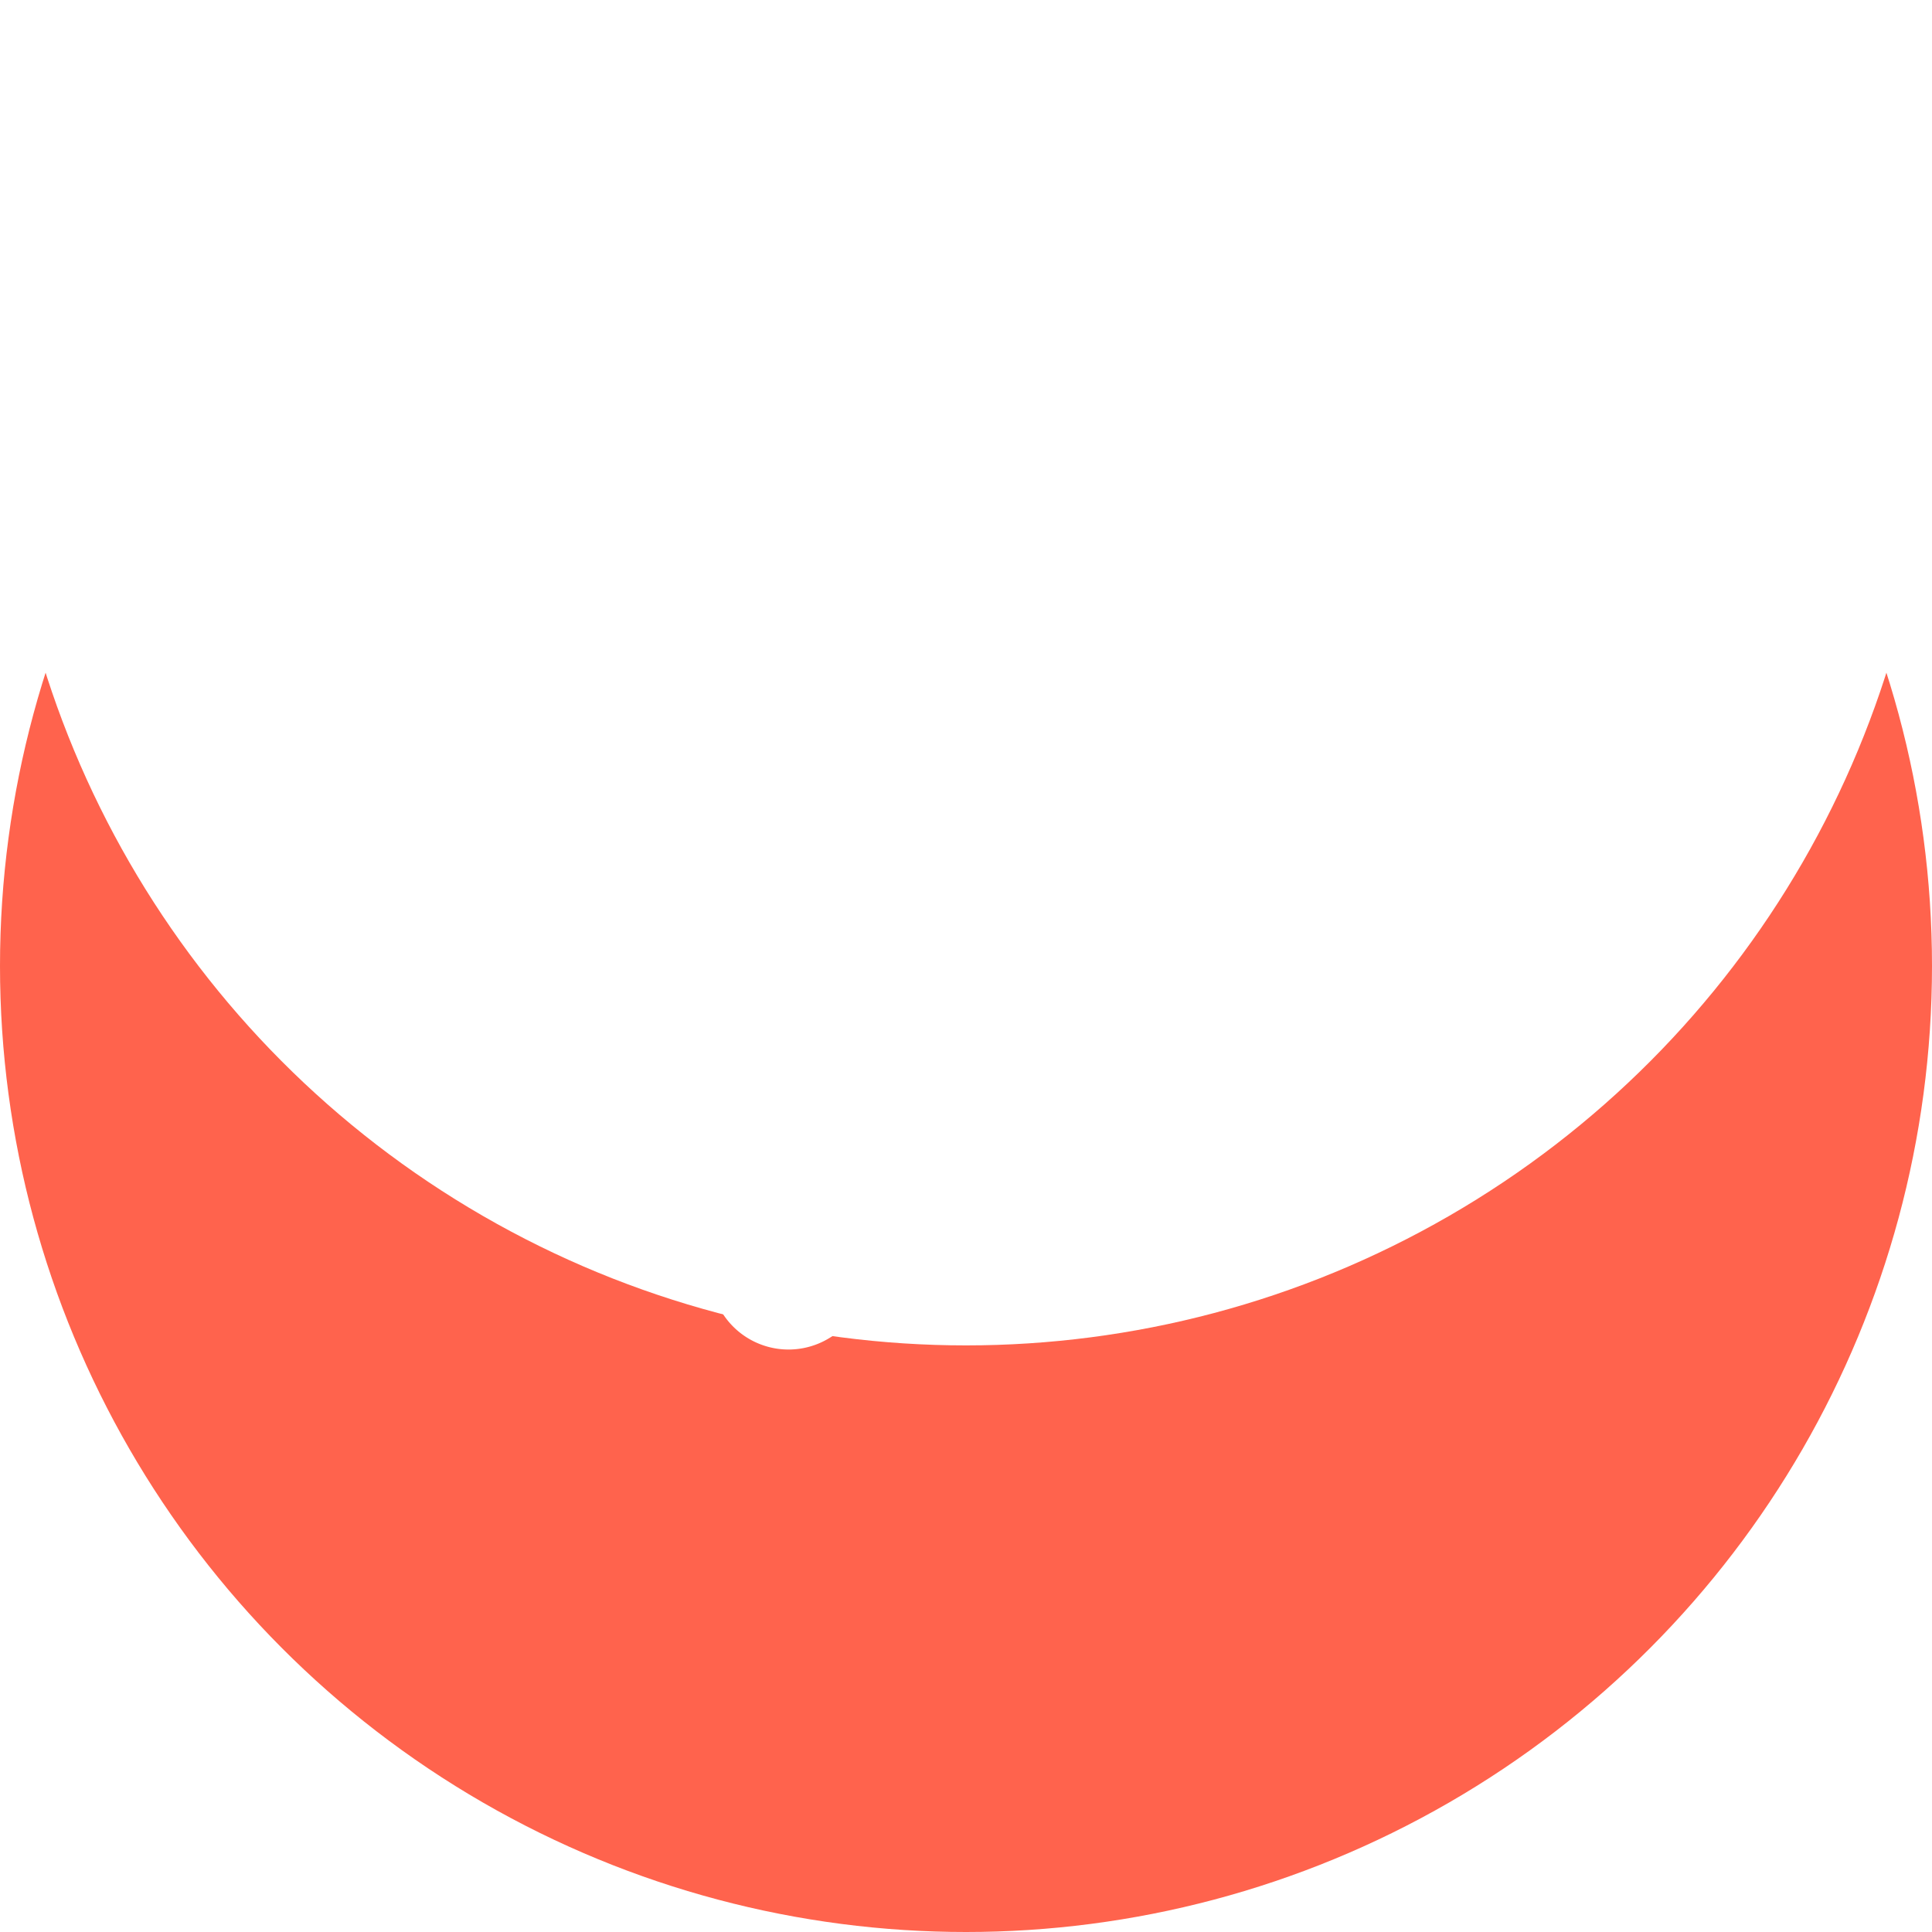<svg xmlns="http://www.w3.org/2000/svg" xmlns:xlink="http://www.w3.org/1999/xlink" width="56" height="56" viewBox="0 0 56 56">
  <defs>
    <filter id="Ellipse_21">
      <feOffset dy="-17" input="SourceAlpha"/>
      <feGaussianBlur stdDeviation="8" result="blur"/>
      <feFlood flood-opacity="0.161" result="color"/>
      <feComposite operator="out" in="SourceGraphic" in2="blur"/>
      <feComposite operator="in" in="color"/>
      <feComposite operator="in" in2="SourceGraphic"/>
    </filter>
  </defs>
  <g id="Group_168" data-name="Group 168" transform="translate(0 -0.283)">
    <g data-type="innerShadowGroup">
      <circle id="Ellipse_21-2" data-name="Ellipse 21" cx="28" cy="28" r="28" transform="translate(0 0.283)" fill="#ff634d"/>
      <g transform="matrix(1, 0, 0, 1, 0, 0.28)" filter="url(#Ellipse_21)">
        <circle id="Ellipse_21-3" data-name="Ellipse 21" cx="28" cy="28" r="28" fill="#fff"/>
      </g>
    </g>
    <path id="Icon_fa-solid-play" data-name="Icon fa-solid-play" d="M3.452,2.58A2.269,2.269,0,0,0,0,4.518V21.163A2.269,2.269,0,0,0,3.452,23.1L17.07,14.779a2.272,2.272,0,0,0,0-3.877Z" transform="translate(20.587 15.967)" fill="#fff"/>
  </g>
</svg>
